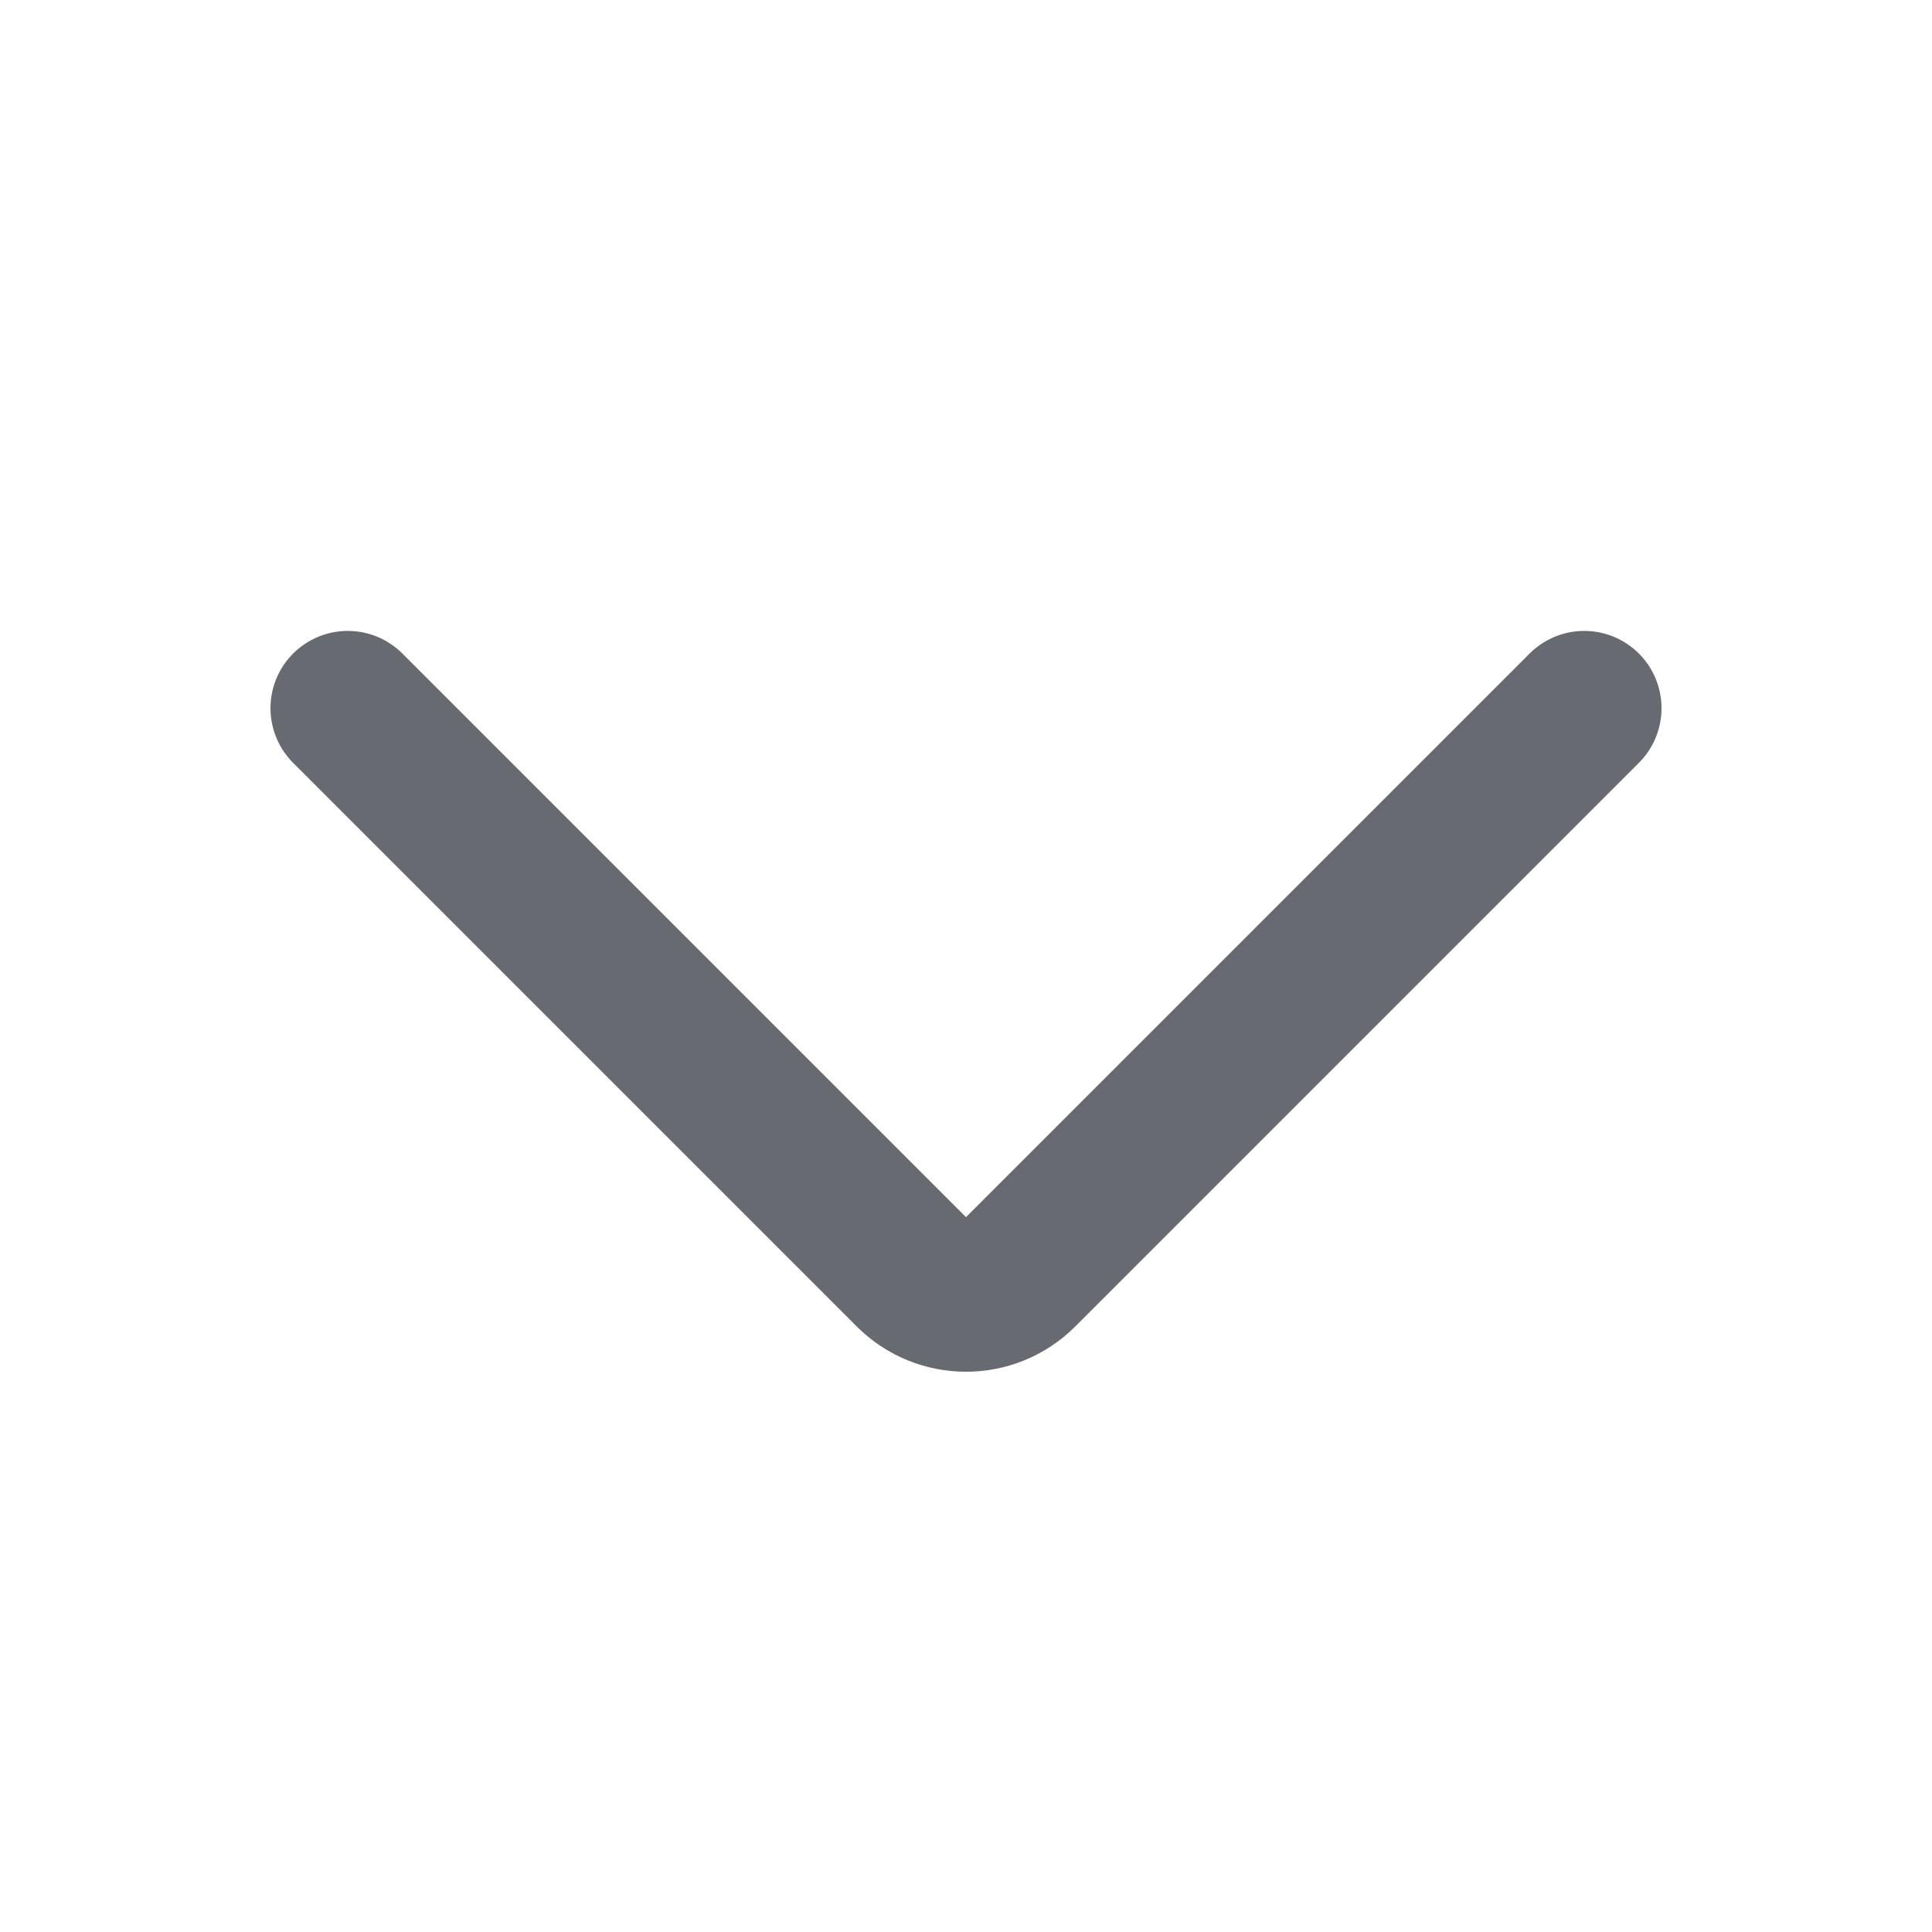 <svg width="25" height="25" viewBox="0 0 25 25" fill="none" xmlns="http://www.w3.org/2000/svg">
<path d="M20.5 9.164L13.207 16.457C12.817 16.848 12.183 16.848 11.793 16.457L4.5 9.164" stroke="#686A72" stroke-width="2" stroke-linecap="round" stroke-linejoin="round"/>
</svg>
